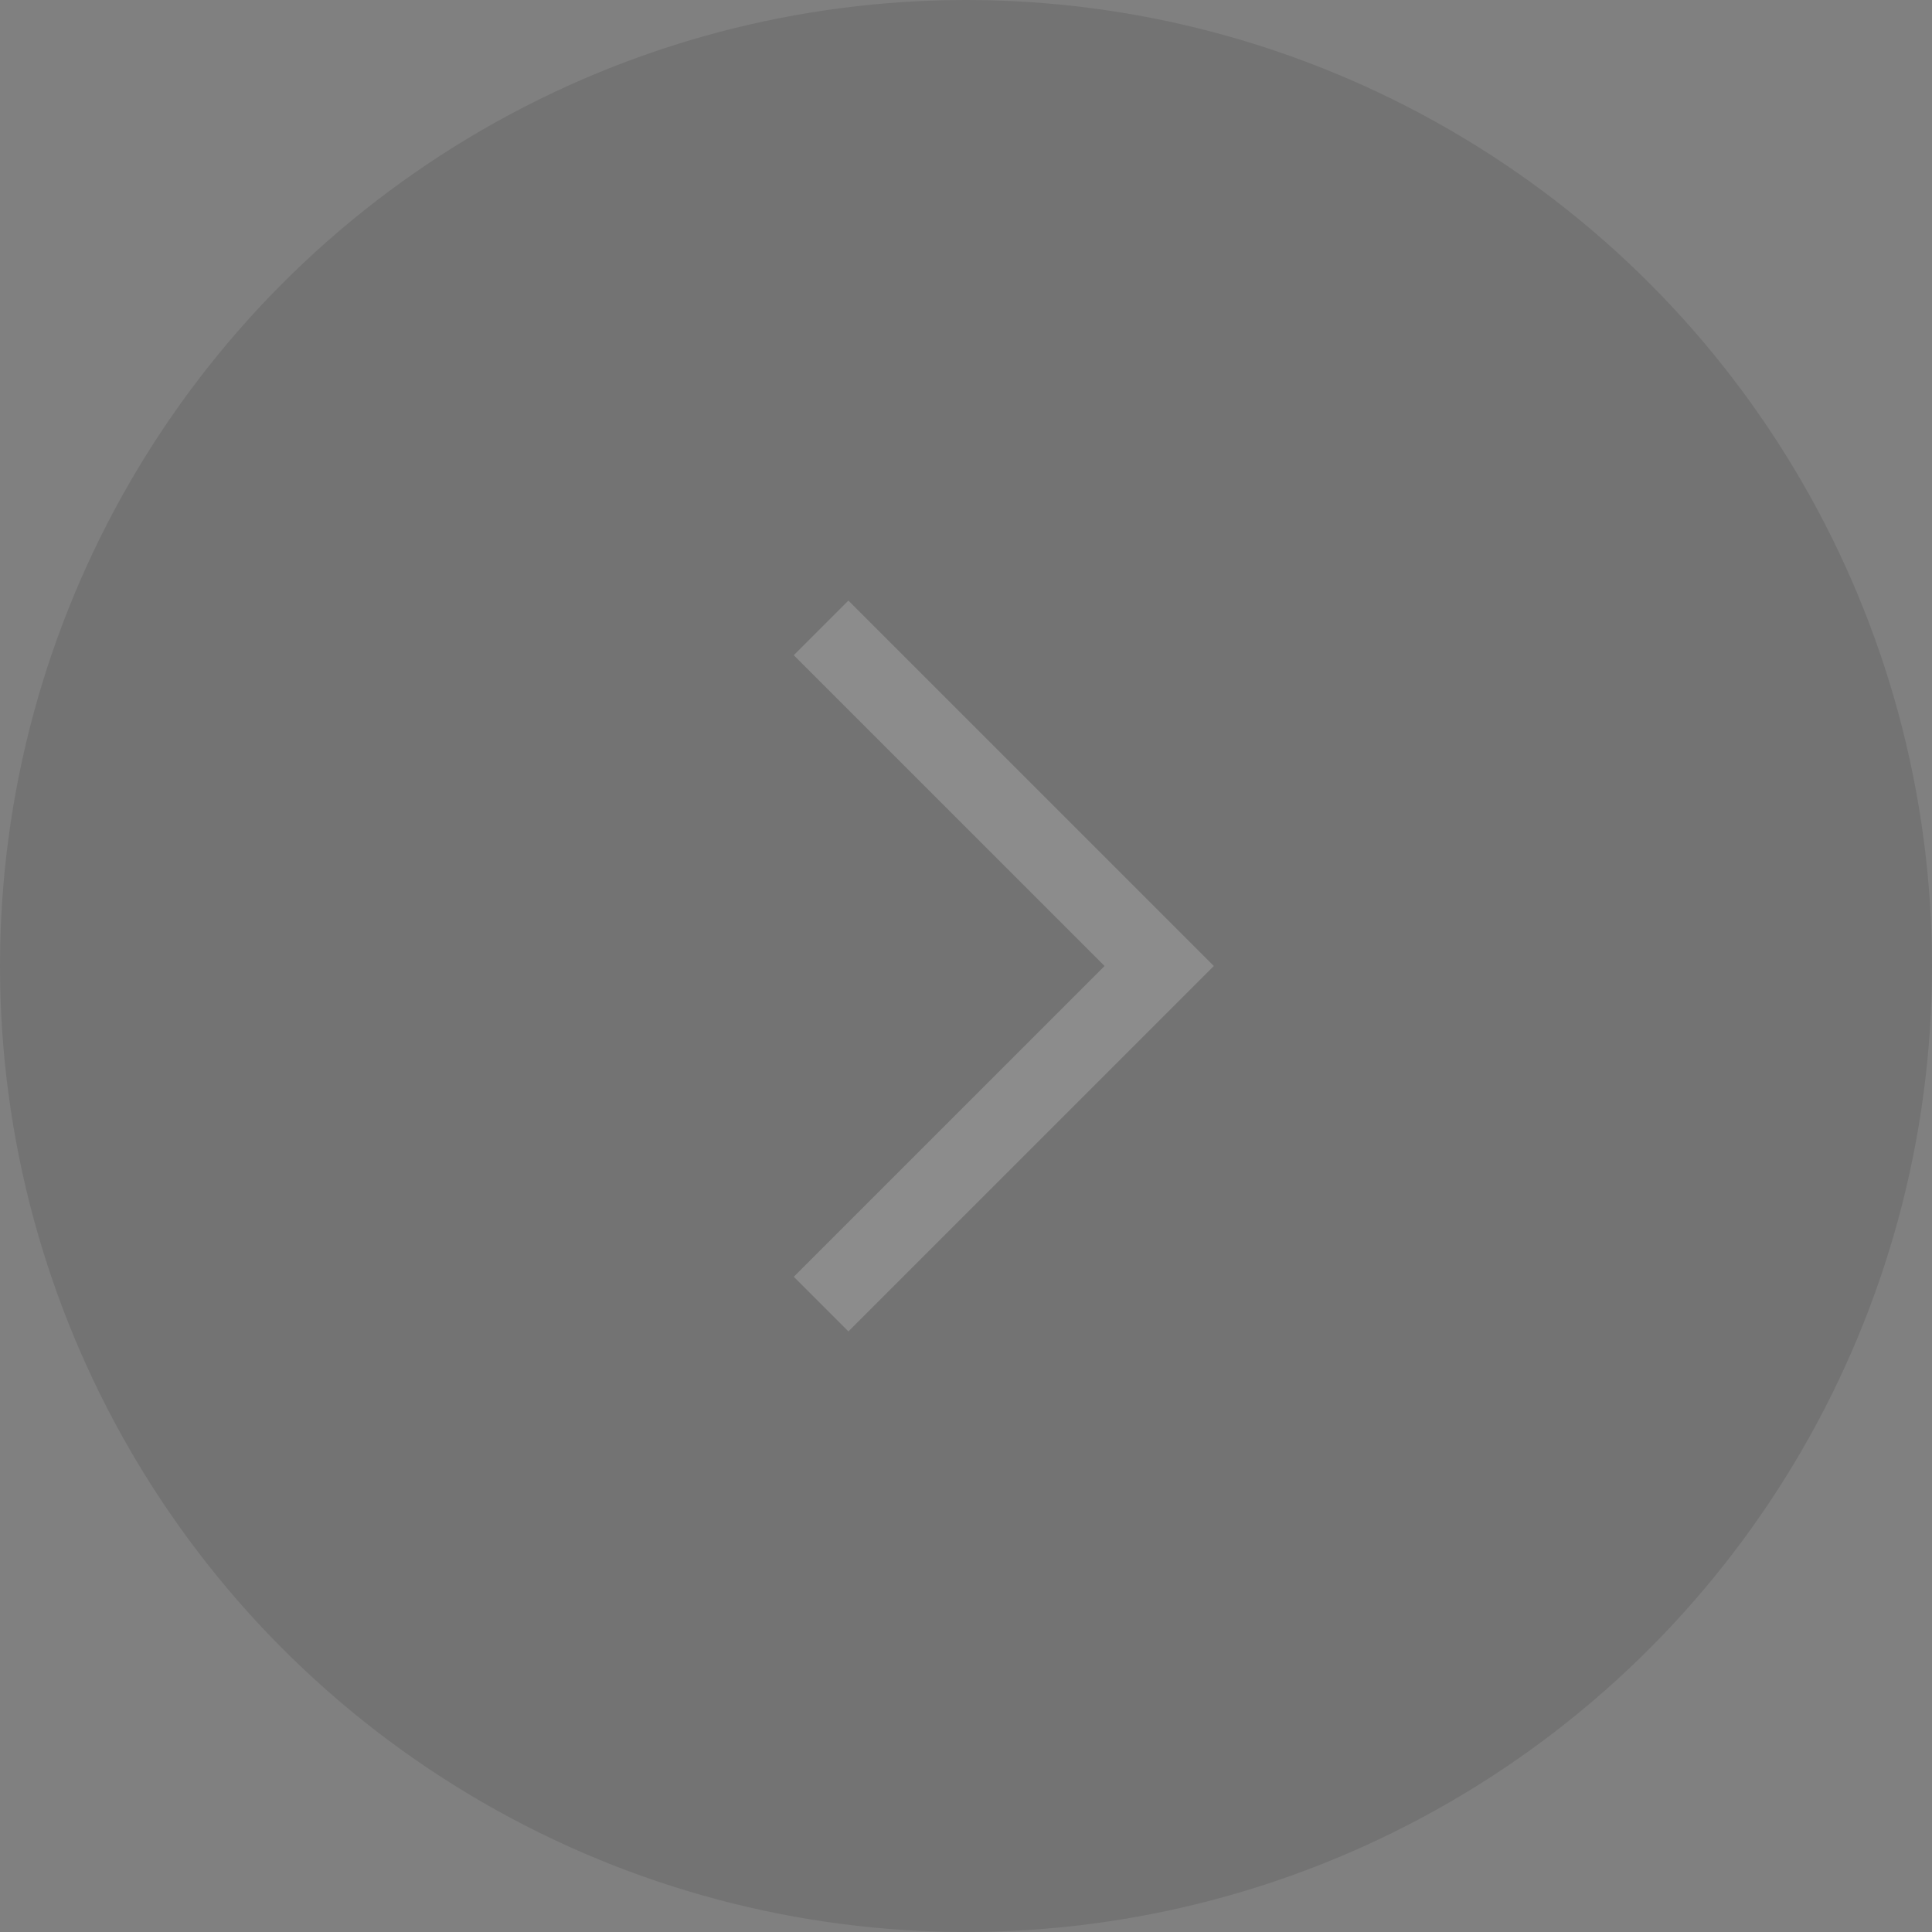 <svg width="50" height="50" viewBox="0 0 50 50" fill="none" xmlns="http://www.w3.org/2000/svg">
<rect x="0" y="0" width="50" height="50" fill="#808080" stroke="none"/>
<g opacity="0.1">
<circle cx="25" cy="25" r="25" fill="black"/>
<path d="M21.25 16.25L30 25L21.25 33.75" stroke="white" stroke-width="2"/>
</g>
</svg>
